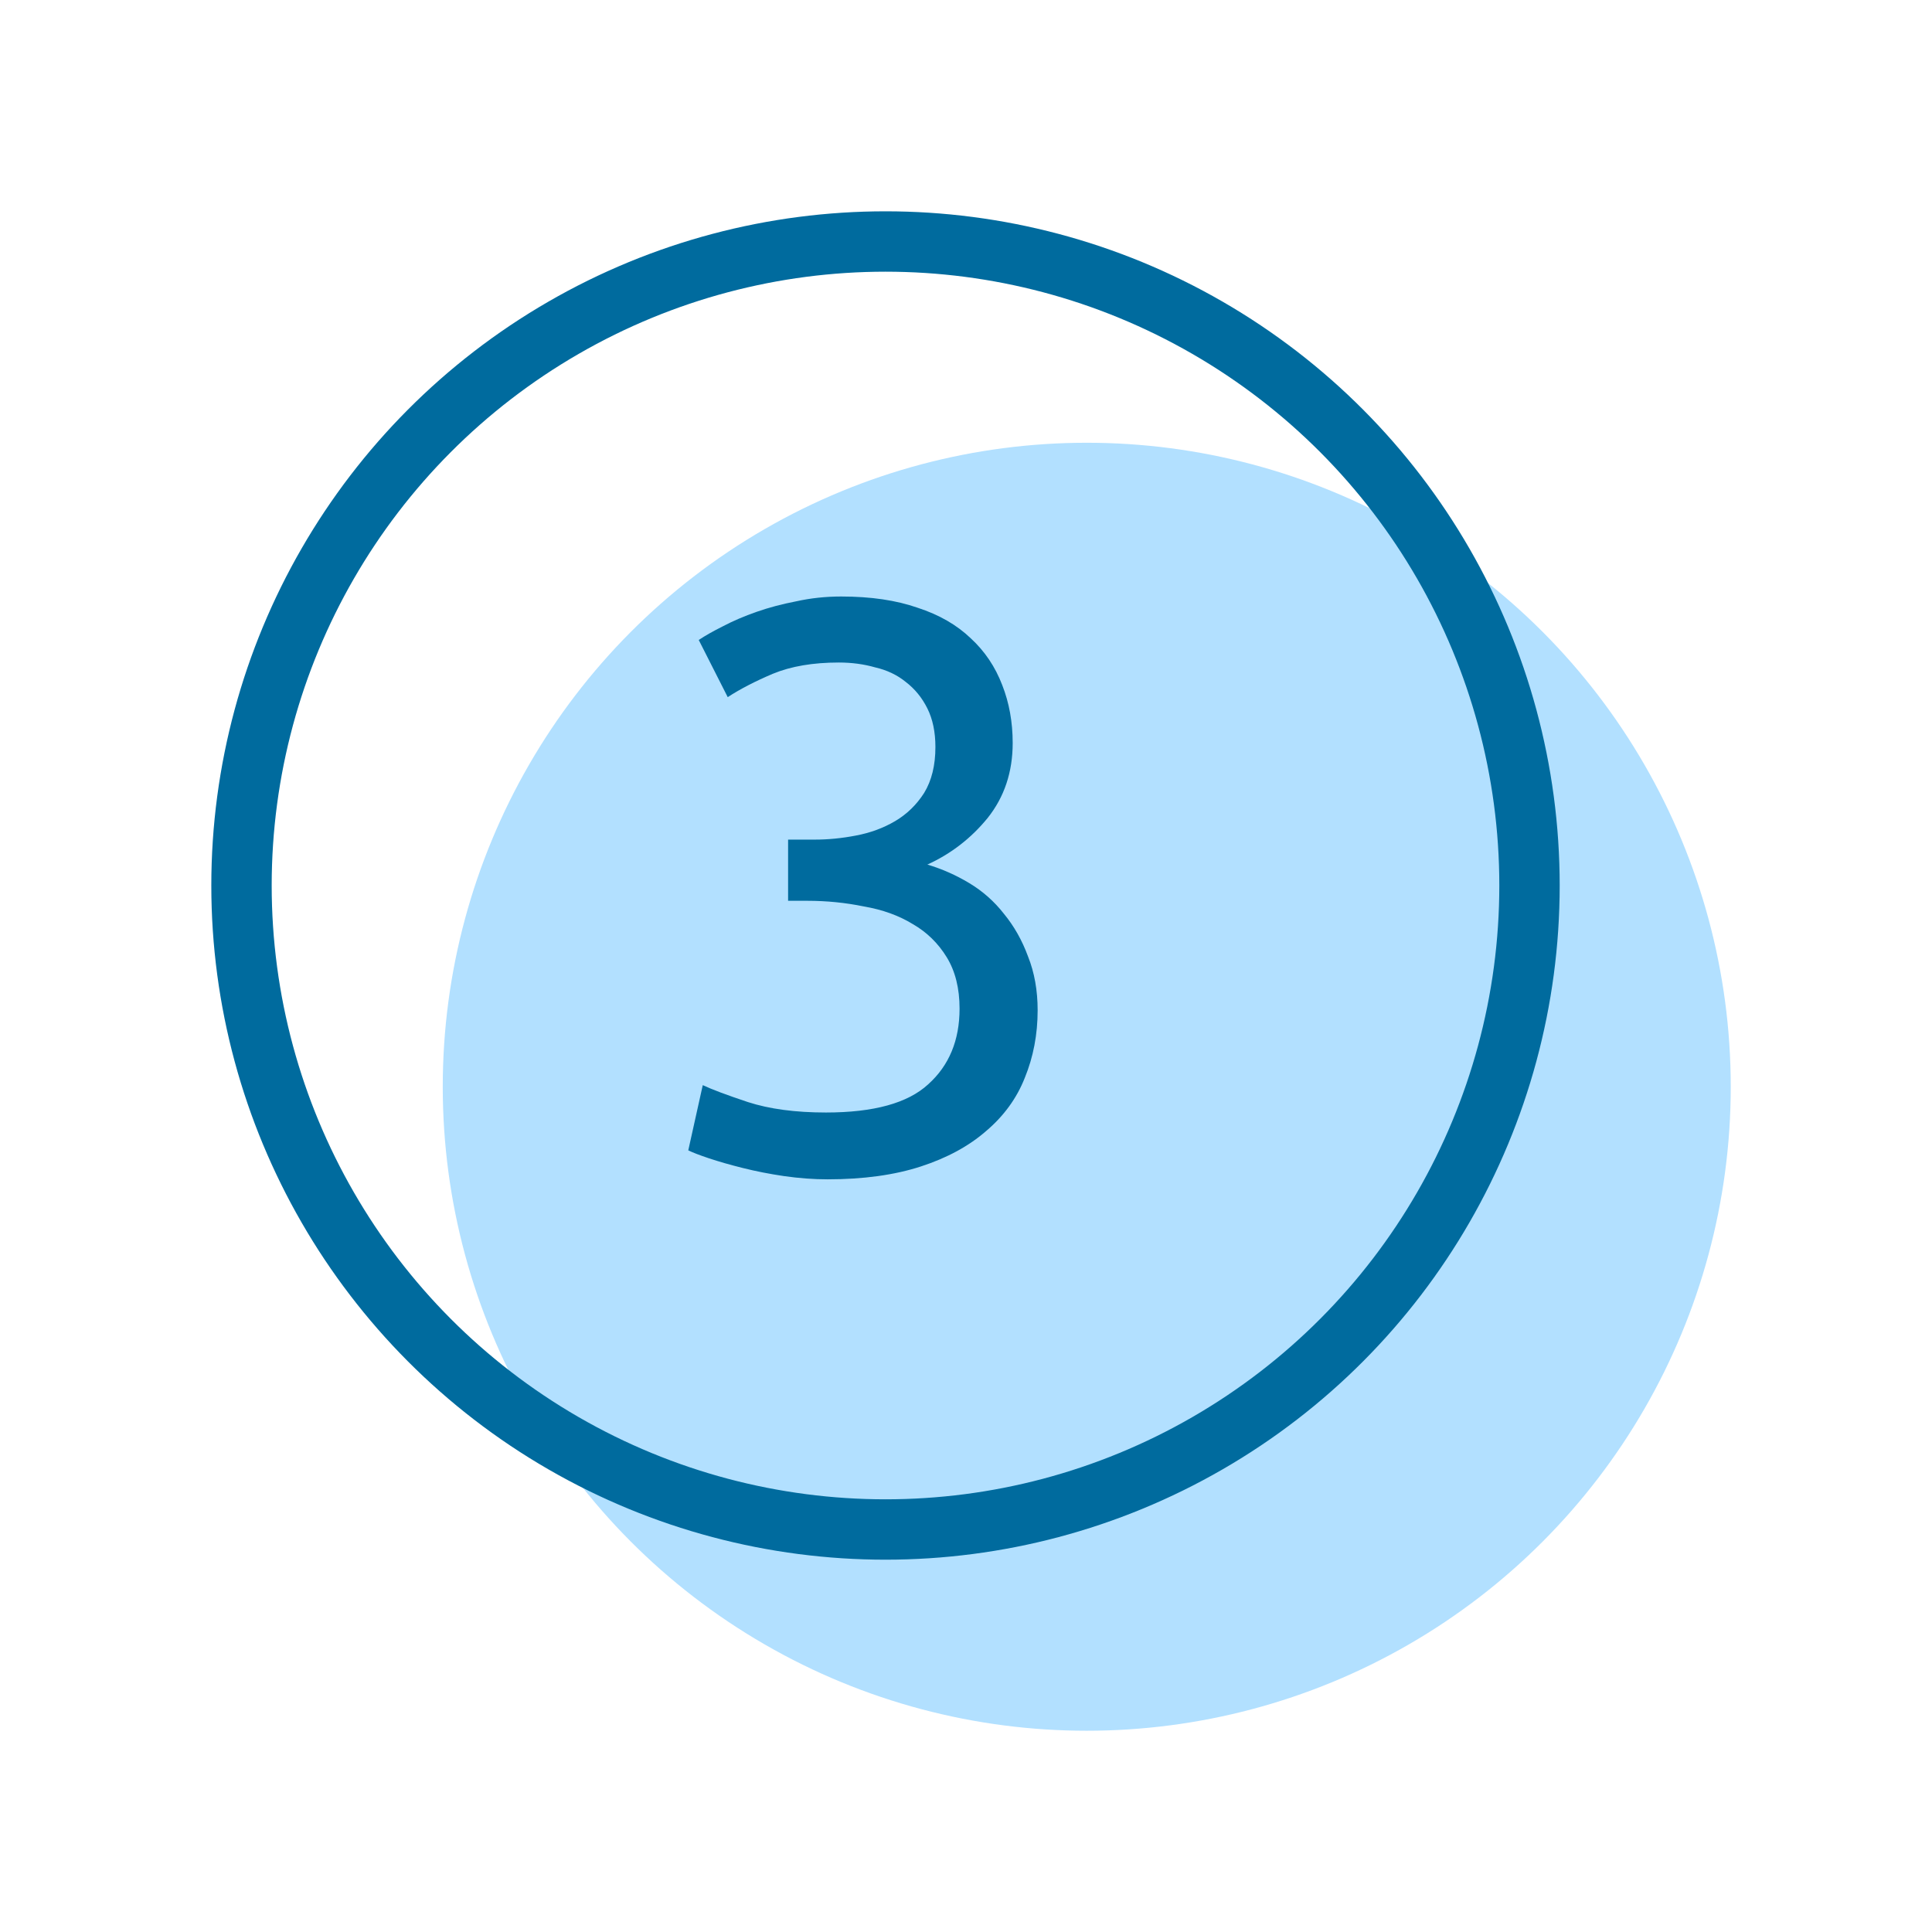 <svg width="48" height="48" viewBox="0 0 48 48" fill="none" xmlns="http://www.w3.org/2000/svg">
<circle cx="27" cy="27" r="16" fill="#B2E0FF"/>
<circle cx="22" cy="22" r="16" stroke="#006B9E" stroke-width="1.5" stroke-linecap="round" stroke-linejoin="round"/>
<path d="M20.52 27.64C21.707 27.64 22.553 27.407 23.06 26.94C23.58 26.473 23.84 25.847 23.84 25.06C23.84 24.553 23.733 24.127 23.52 23.78C23.307 23.433 23.027 23.16 22.68 22.96C22.333 22.747 21.927 22.6 21.46 22.52C21.007 22.427 20.54 22.38 20.06 22.38H19.58V20.86H20.24C20.573 20.86 20.913 20.827 21.26 20.76C21.62 20.693 21.947 20.573 22.24 20.4C22.533 20.227 22.773 19.993 22.96 19.7C23.147 19.393 23.24 19.013 23.24 18.56C23.24 18.187 23.173 17.867 23.04 17.6C22.907 17.333 22.727 17.113 22.5 16.94C22.287 16.767 22.033 16.647 21.74 16.58C21.46 16.5 21.16 16.46 20.84 16.46C20.2 16.46 19.653 16.553 19.2 16.74C18.76 16.927 18.387 17.12 18.08 17.32L17.36 15.9C17.52 15.793 17.72 15.68 17.96 15.56C18.213 15.427 18.493 15.307 18.8 15.2C19.107 15.093 19.433 15.007 19.78 14.94C20.14 14.86 20.513 14.82 20.9 14.82C21.633 14.82 22.267 14.913 22.8 15.1C23.333 15.273 23.773 15.527 24.12 15.86C24.467 16.18 24.727 16.567 24.9 17.02C25.073 17.46 25.16 17.94 25.16 18.46C25.16 19.18 24.953 19.8 24.54 20.32C24.127 20.827 23.627 21.213 23.04 21.48C23.4 21.587 23.747 21.74 24.08 21.94C24.413 22.14 24.7 22.393 24.94 22.7C25.193 23.007 25.393 23.36 25.54 23.76C25.7 24.16 25.78 24.607 25.78 25.1C25.78 25.7 25.673 26.26 25.46 26.78C25.26 27.287 24.94 27.727 24.5 28.1C24.073 28.473 23.533 28.767 22.88 28.98C22.227 29.193 21.453 29.3 20.56 29.3C20.213 29.3 19.853 29.273 19.48 29.22C19.12 29.167 18.78 29.1 18.46 29.02C18.14 28.94 17.86 28.86 17.62 28.78C17.38 28.7 17.207 28.633 17.1 28.58L17.46 26.96C17.687 27.067 18.06 27.207 18.58 27.38C19.113 27.553 19.76 27.64 20.52 27.64Z" fill="#006B9E"/>
</svg>
